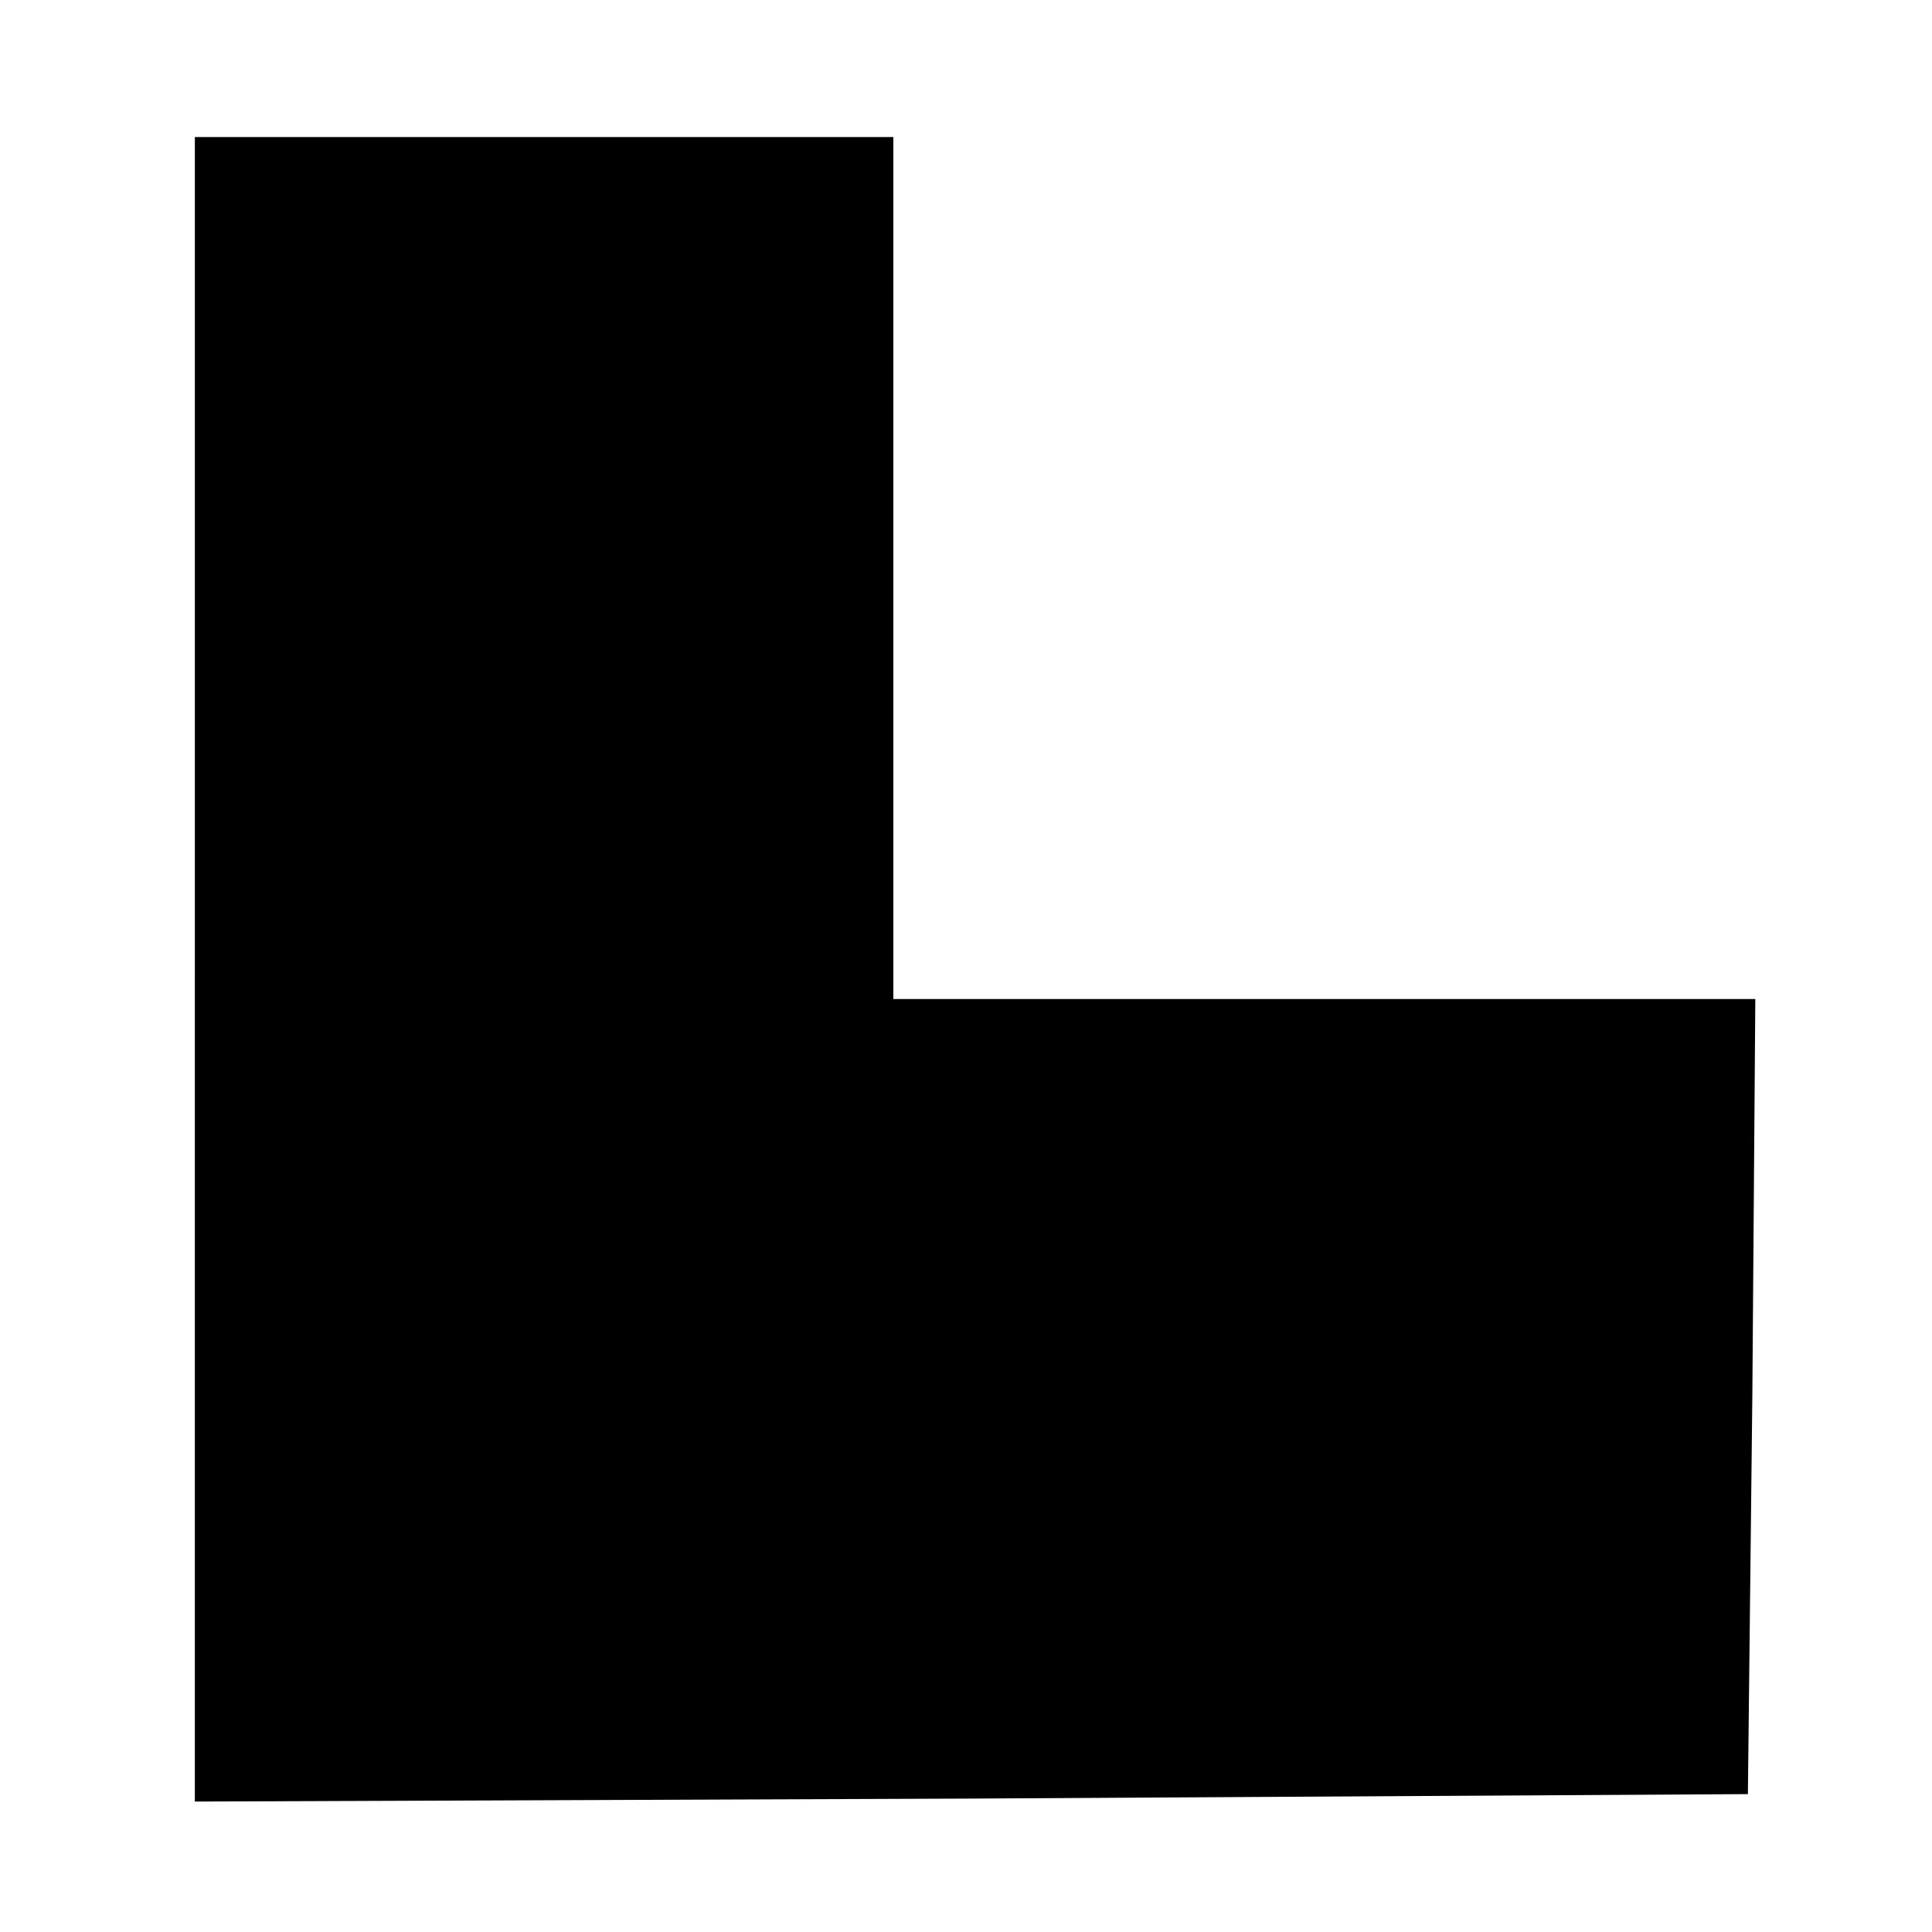 <?xml version="1.0" standalone="no"?>
<!DOCTYPE svg PUBLIC "-//W3C//DTD SVG 20010904//EN"
 "http://www.w3.org/TR/2001/REC-SVG-20010904/DTD/svg10.dtd">
<svg version="1.0" xmlns="http://www.w3.org/2000/svg"
 width="150pt" height="150pt" viewBox="0 0 111 117"
 preserveAspectRatio="xMidYMid meet">
<g transform="translate(7,110) scale(0.09,-0.09)"
fill="#000000" stroke="none">
<path d="M20 570 l0 -560 523 2 522 3 3 268 2 267 -290 0 -290 0 0 290 0 290
-235 0 -235 0 0 -560z"/>
</g>
</svg>
